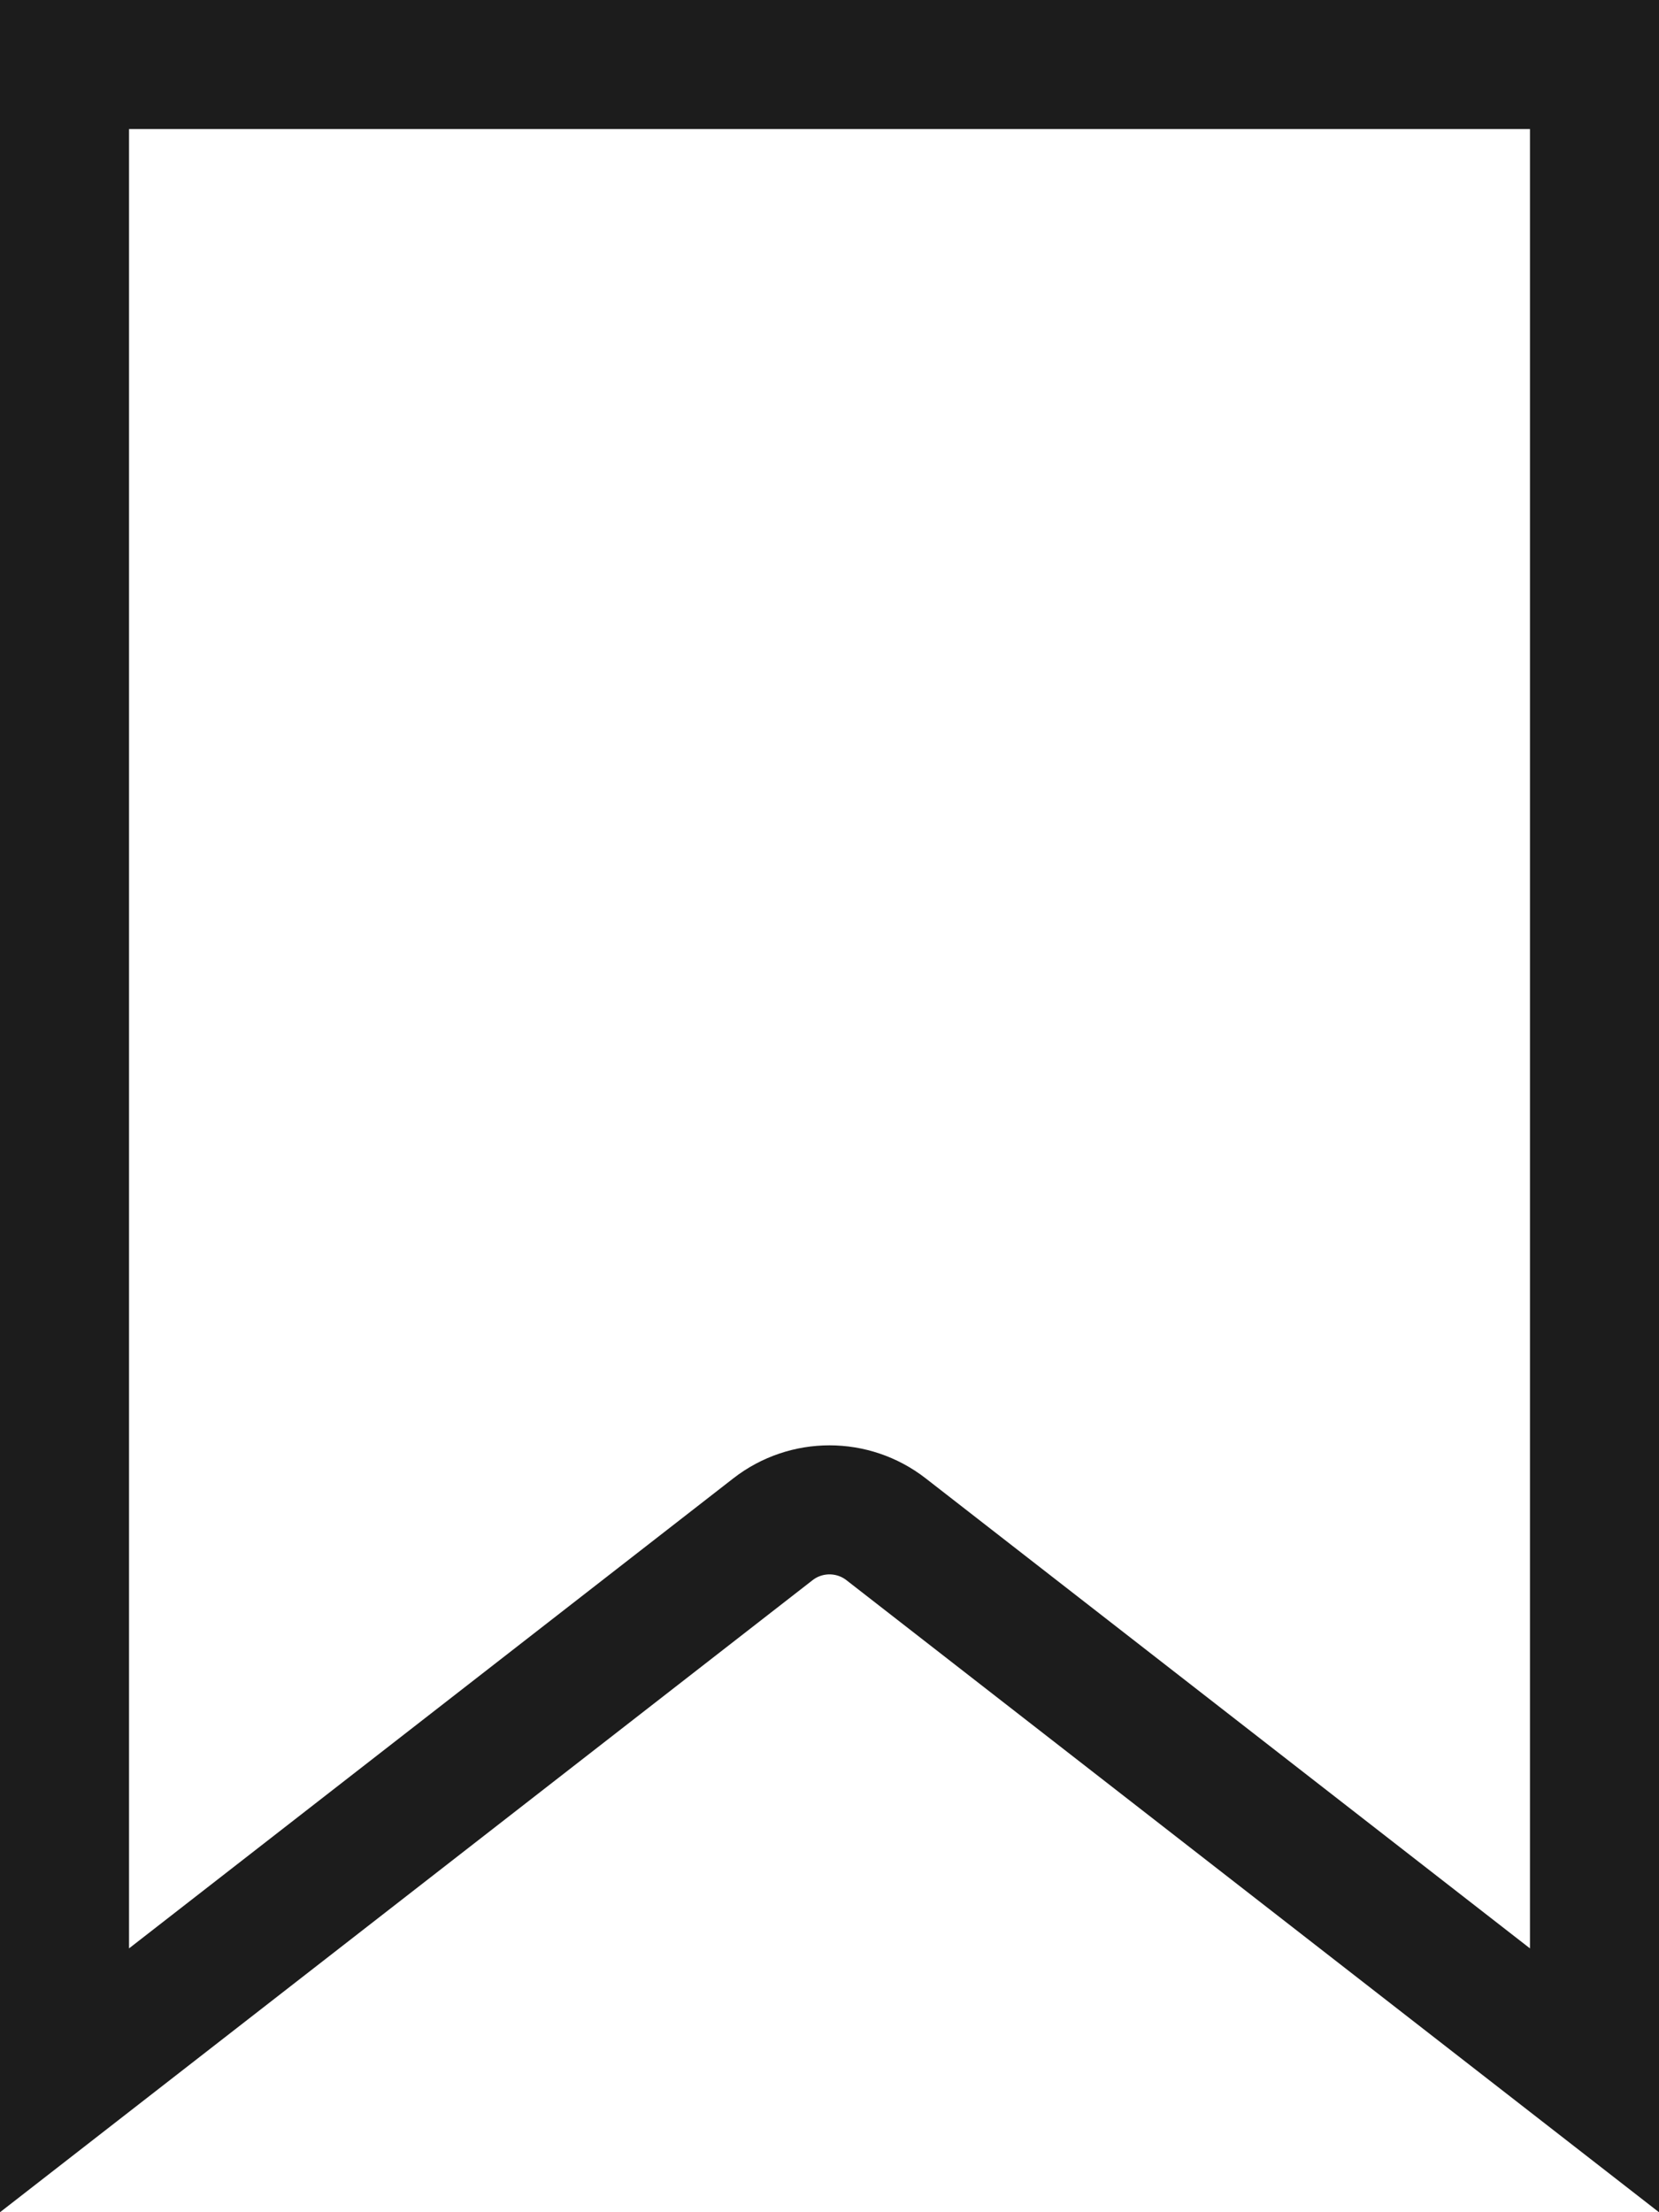 <svg width="18" height="24" viewBox="0 0 18 24" fill="none" xmlns="http://www.w3.org/2000/svg">
<path d="M0.7 22.569V0.7H17.3V22.569L9.614 16.591C9.253 16.31 8.747 16.31 8.386 16.591L0.7 22.569Z" stroke="#1C1C1C" stroke-width="1.4"/>
</svg>
